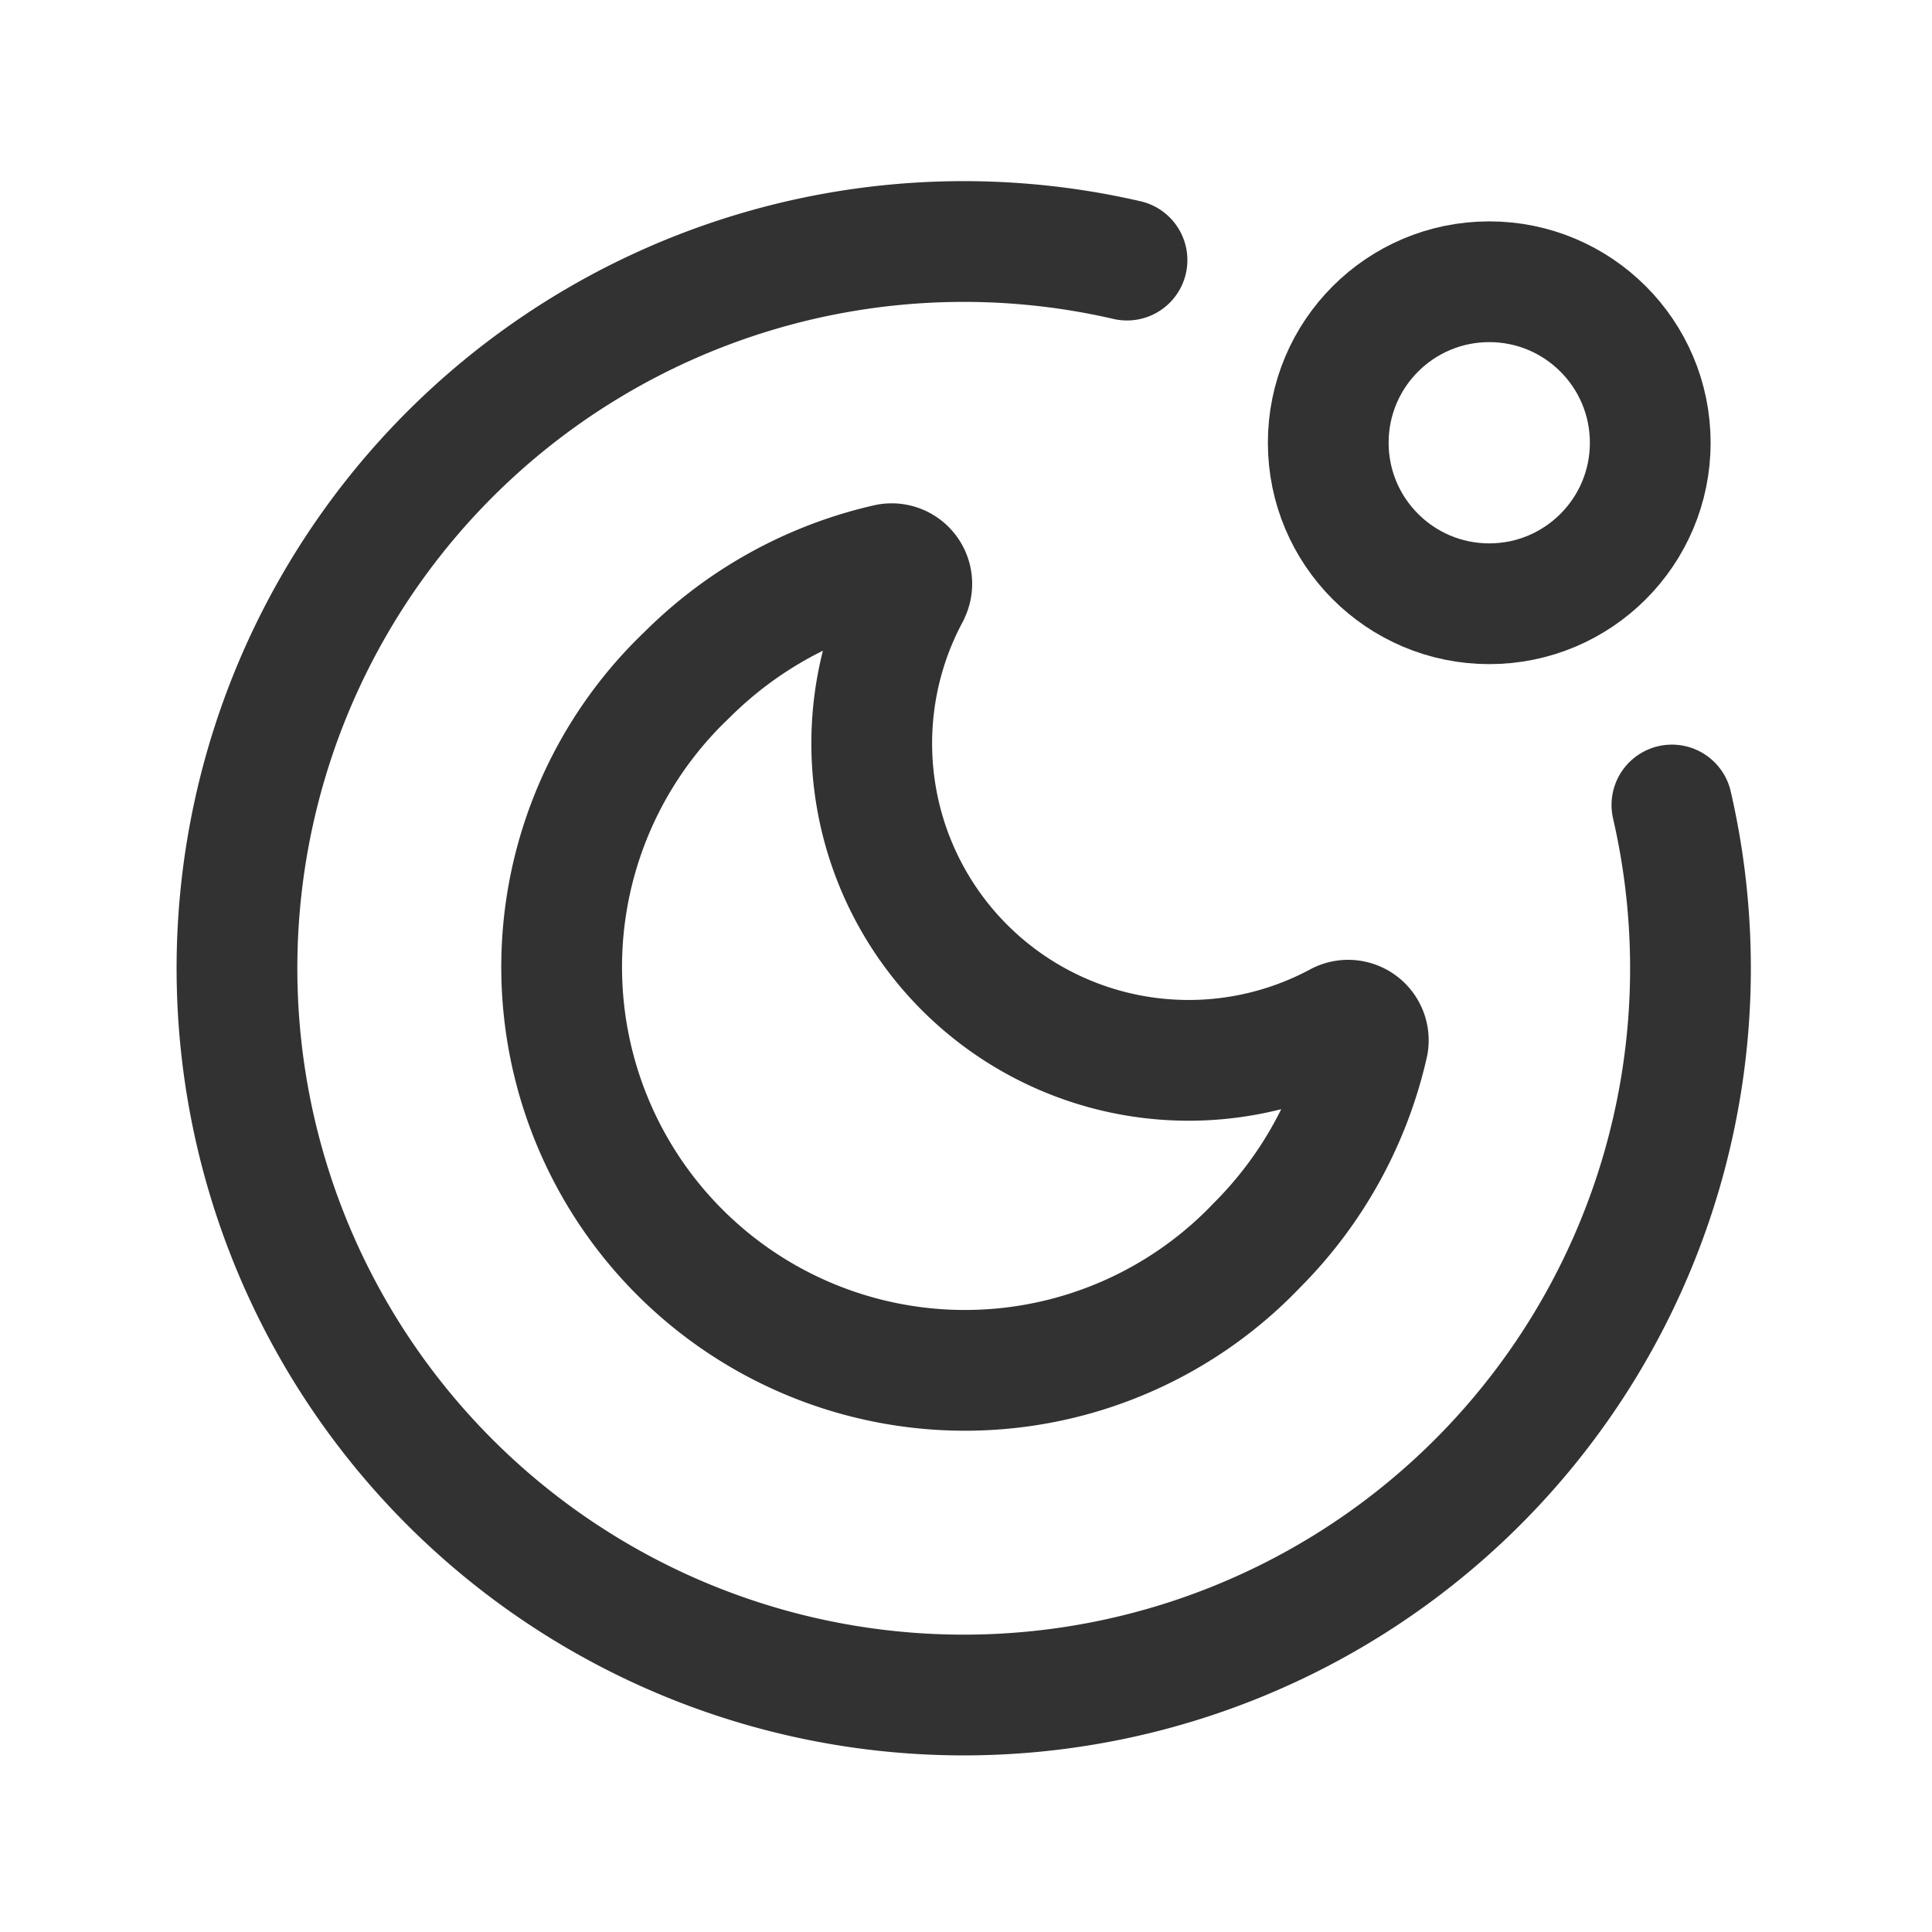 <svg xmlns="http://www.w3.org/2000/svg" viewBox="0 0 24 24"><g id="Layer_2" data-name="Layer 2"><path d="M0,24V0H24V24Z" fill="none"/><path d="M20.769,10A9.028,9.028,0,1,1,14,3.231" fill="none" stroke="#323232" stroke-linecap="round" stroke-linejoin="round" stroke-width="1.5"/><circle cx="18.5" cy="5.5" r="2" fill="none" stroke="#323232" stroke-linecap="round" stroke-linejoin="round" stroke-width="1.5"/><path d="M11.294,7.376a.25.25,0,0,0-.259-.37A5.139,5.139,0,0,0,8.534,8.383,5.01,5.01,0,1,0,15.617,15.466a5.139,5.139,0,0,0,1.377-2.501.25.25,0,0,0-.37-.259,3.937,3.937,0,0,1-5.329-5.329Z" fill="none" stroke="#323232" stroke-linecap="round" stroke-linejoin="round" stroke-width="1.5"/></g></svg>